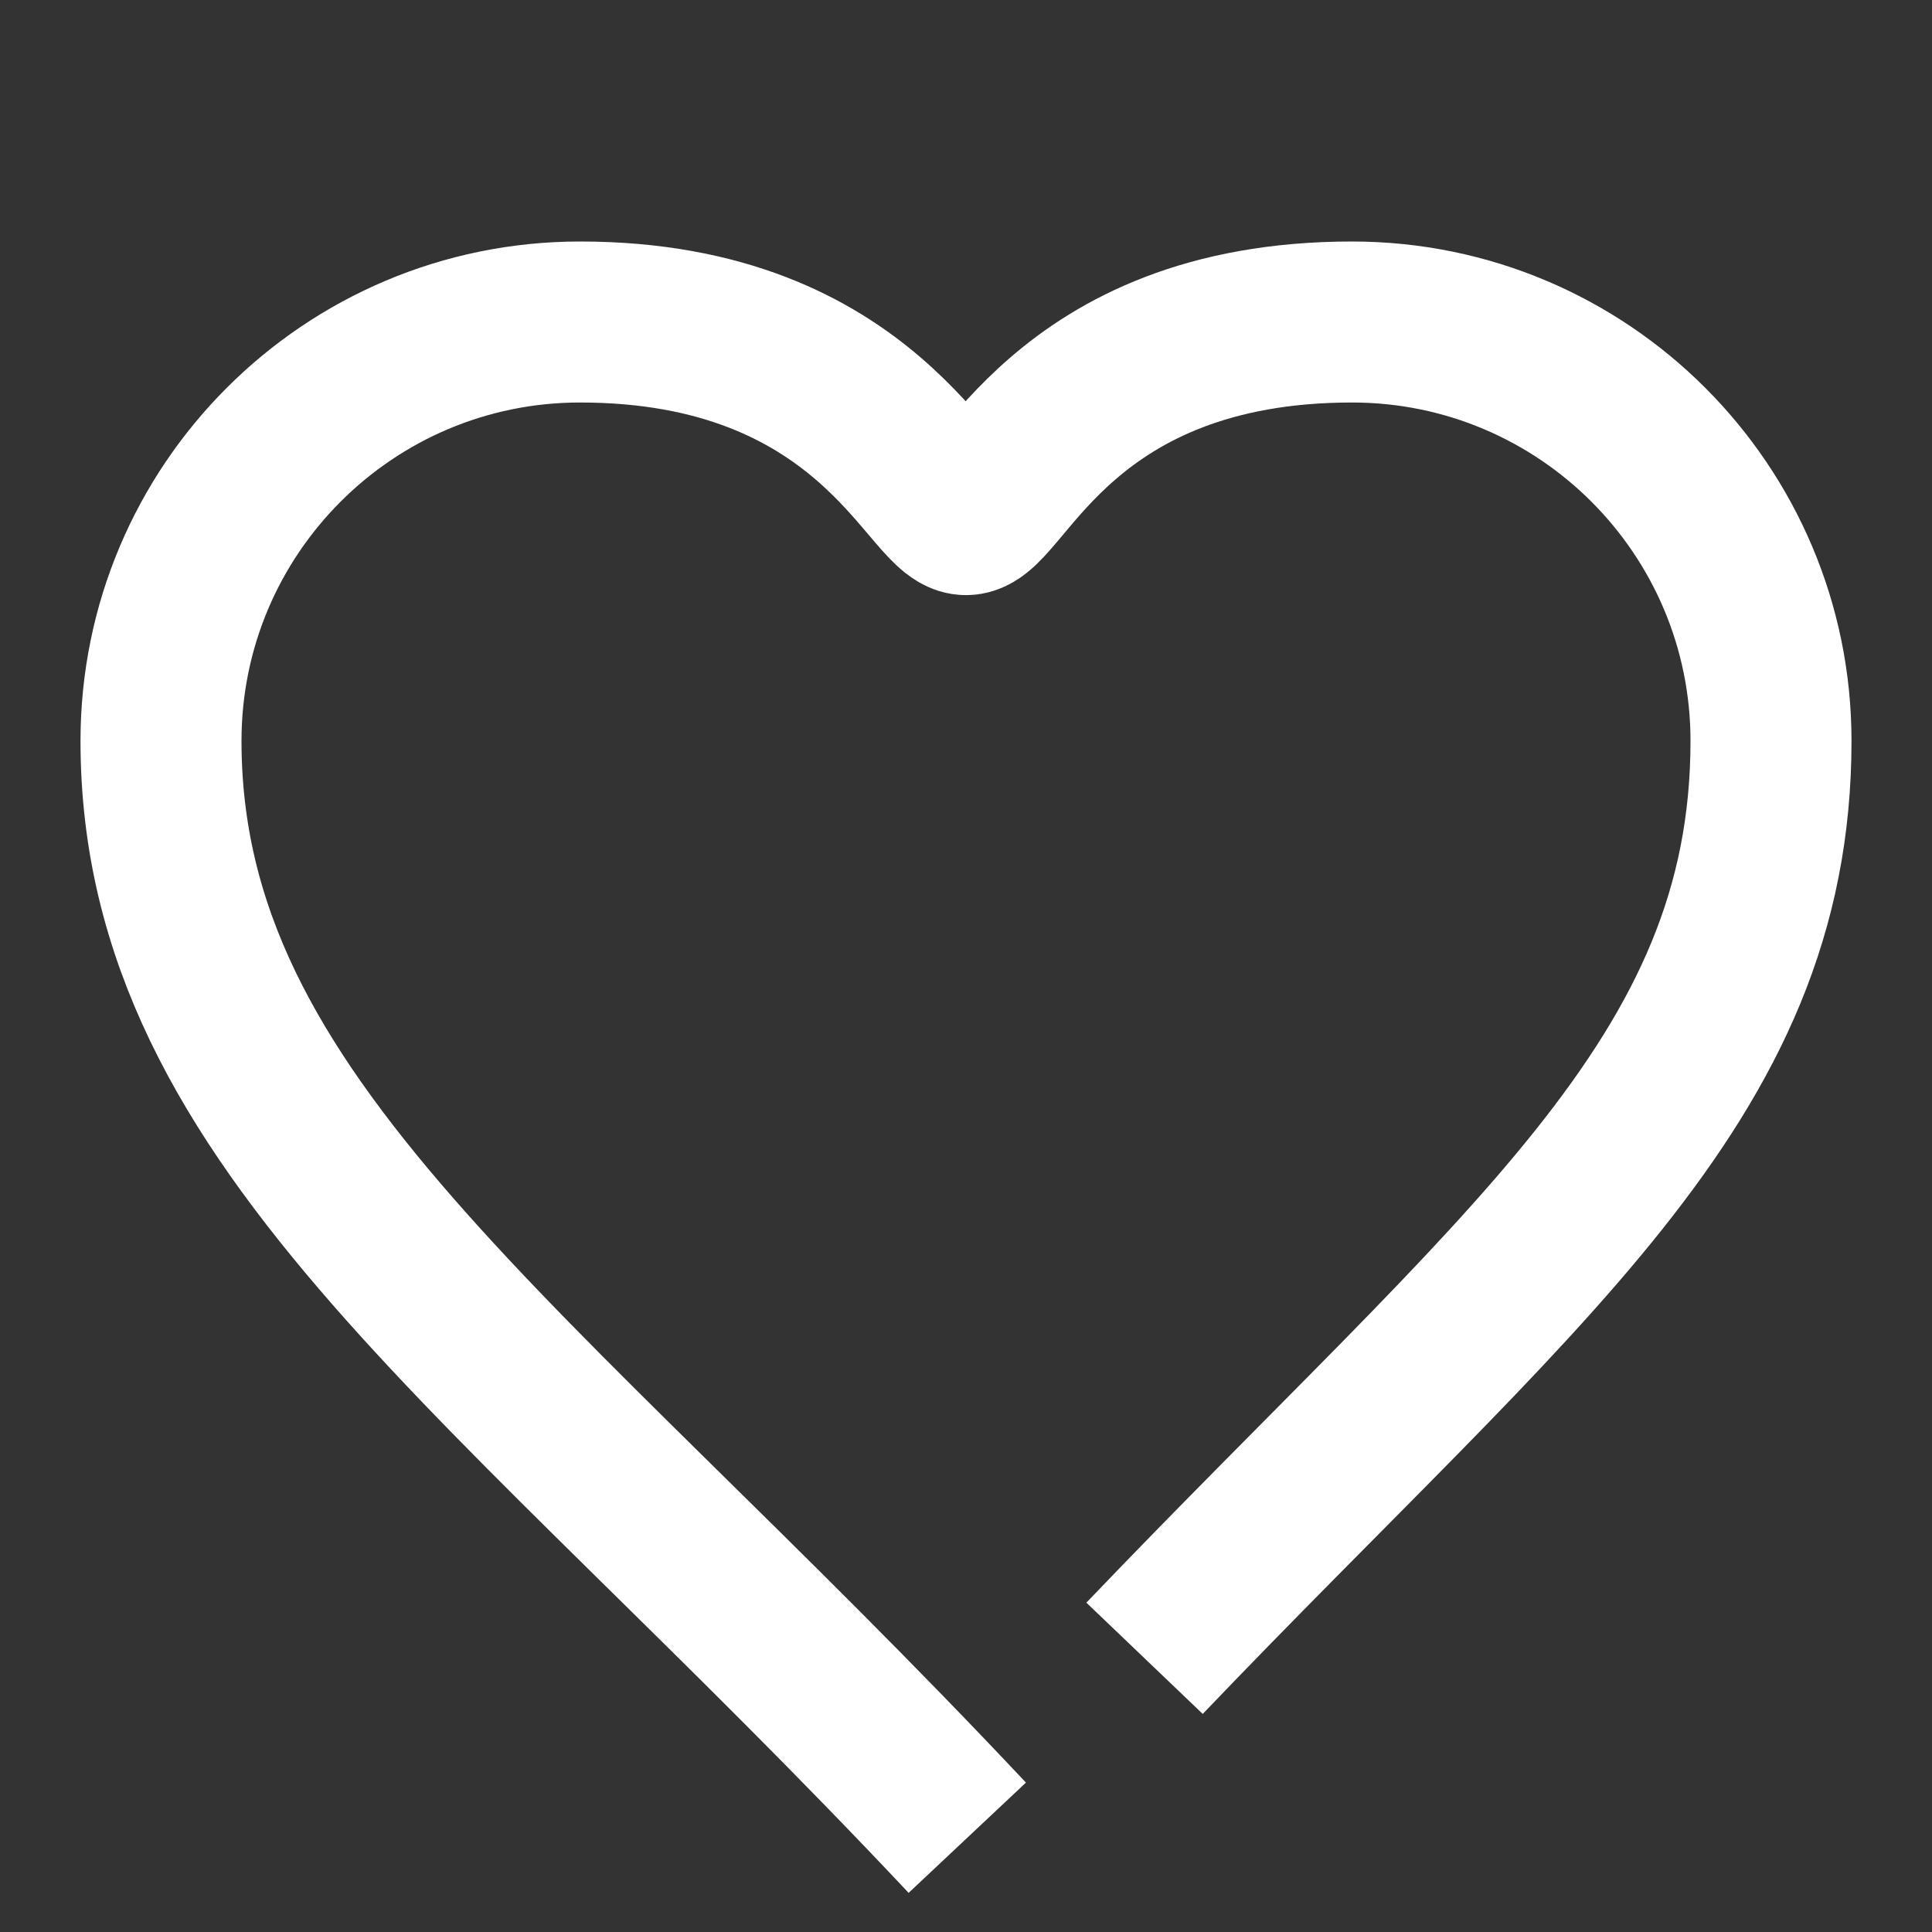 <svg xmlns="http://www.w3.org/2000/svg" width="24" height="24">
    <rect width="100%" height="100%" fill="#333333" stroke="none"/>
    <path d="M14.218 20.6C18.9 15.704 22 13.43 22 9.204 22 6.33 19.67 4 16.795 4 13.187 4 12.43 6.393 12 6.393S10.78 4 7.205 4C4.33 4 2 6.33 2 9.204c0 4.78 4.35 7.596 10.016 13.625"
          stroke="#fff" stroke-width="2" fill="none" strokeLinecap="round" stroke-linejoin="round"/>
</svg>